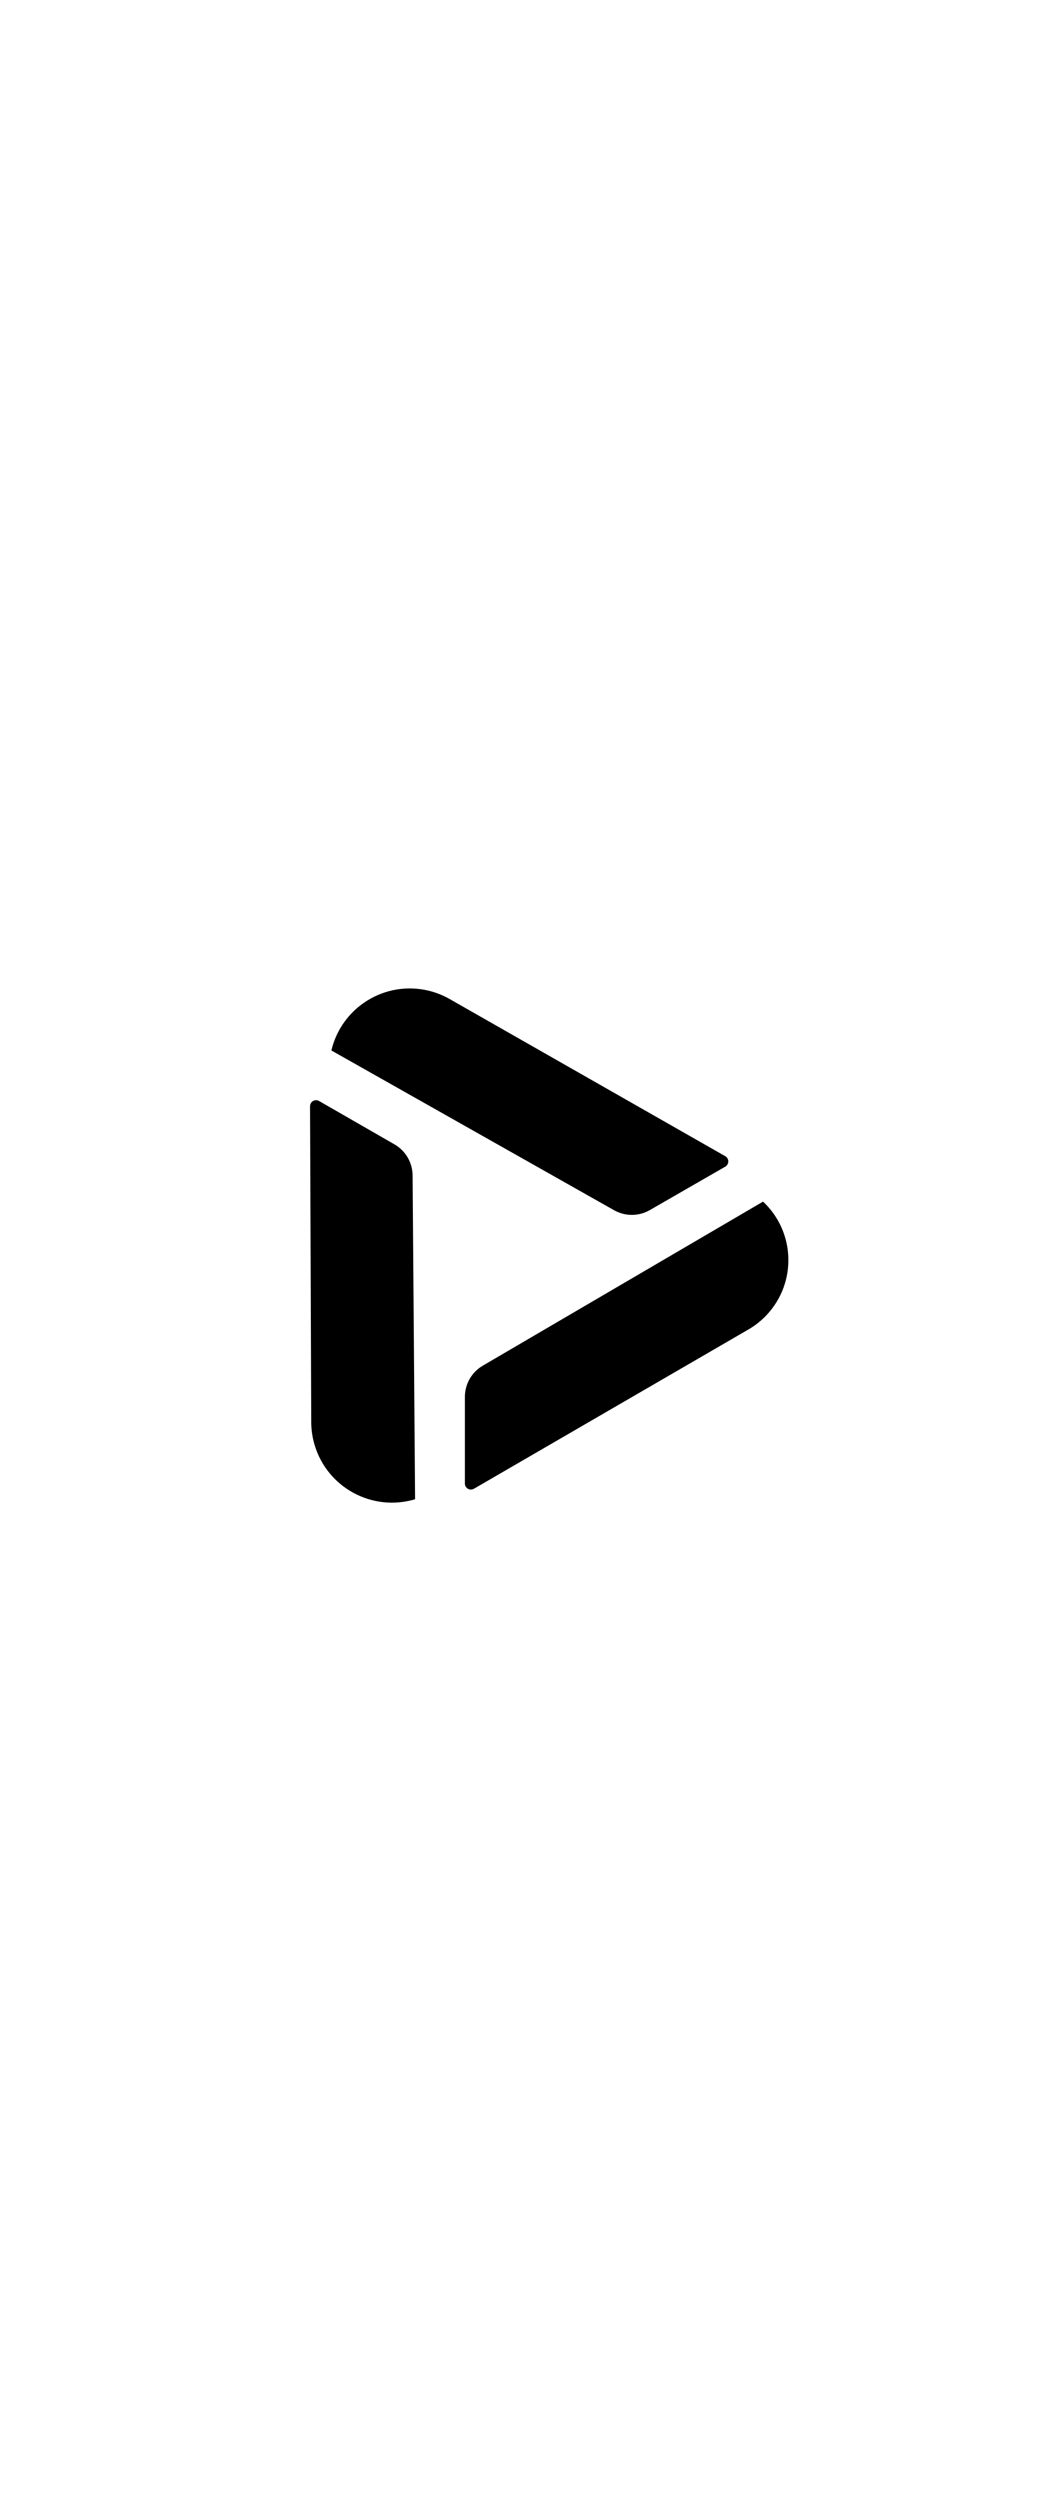 <?xml version="1.0" encoding="UTF-8"?>
<svg width="240px" height="564px" viewBox="0 0 240 564" version="1.1" xmlns="http://www.w3.org/2000/svg" xmlns:xlink="http://www.w3.org/1999/xlink">
    <title>com_kaixinkan_ugc_video_b_s5_1x2_mc</title>
    <g id="com_kaixinkan_ugc_video" stroke="none" stroke-width="1" fill="none" fill-rule="evenodd">
        <g id="主色" transform="translate(70, 223)" fill="#000000">
            <path d="M1.353,25.201 C1.592,25.2 1.827,25.263 2.034,25.382 L19.068,35.172 C21.577,36.614 23.132,39.279 23.155,42.173 L23.715,115.229 C14.076,118.115 3.922,112.64 1.036,103 C0.535,101.327 0.277,99.59 0.27,97.844 L1.63472675e-05,26.564 C-0.003,25.814 0.603,25.204 1.353,25.201 Z M102.277,48.082 C109.566,54.912 109.939,66.357 103.11,73.646 C101.902,74.935 100.511,76.04 98.983,76.927 L36.999,112.865 C36.35,113.241 35.519,113.02 35.143,112.372 C35.023,112.165 34.96,111.93 34.96,111.691 L34.96,92.134 C34.96,89.239 36.495,86.563 38.993,85.101 L102.277,48.082 Z M26.704,0.484 C28.39,0.884 30.009,1.522 31.514,2.379 L93.749,37.839 C94.4,38.21 94.627,39.039 94.256,39.691 C94.136,39.901 93.963,40.075 93.753,40.196 L76.714,49.996 C74.219,51.431 71.152,51.443 68.646,50.028 L4.818,13.986 C7.134,4.214 16.932,-1.831 26.704,0.484 Z" id="形状"></path>
        </g>
    </g>
</svg>